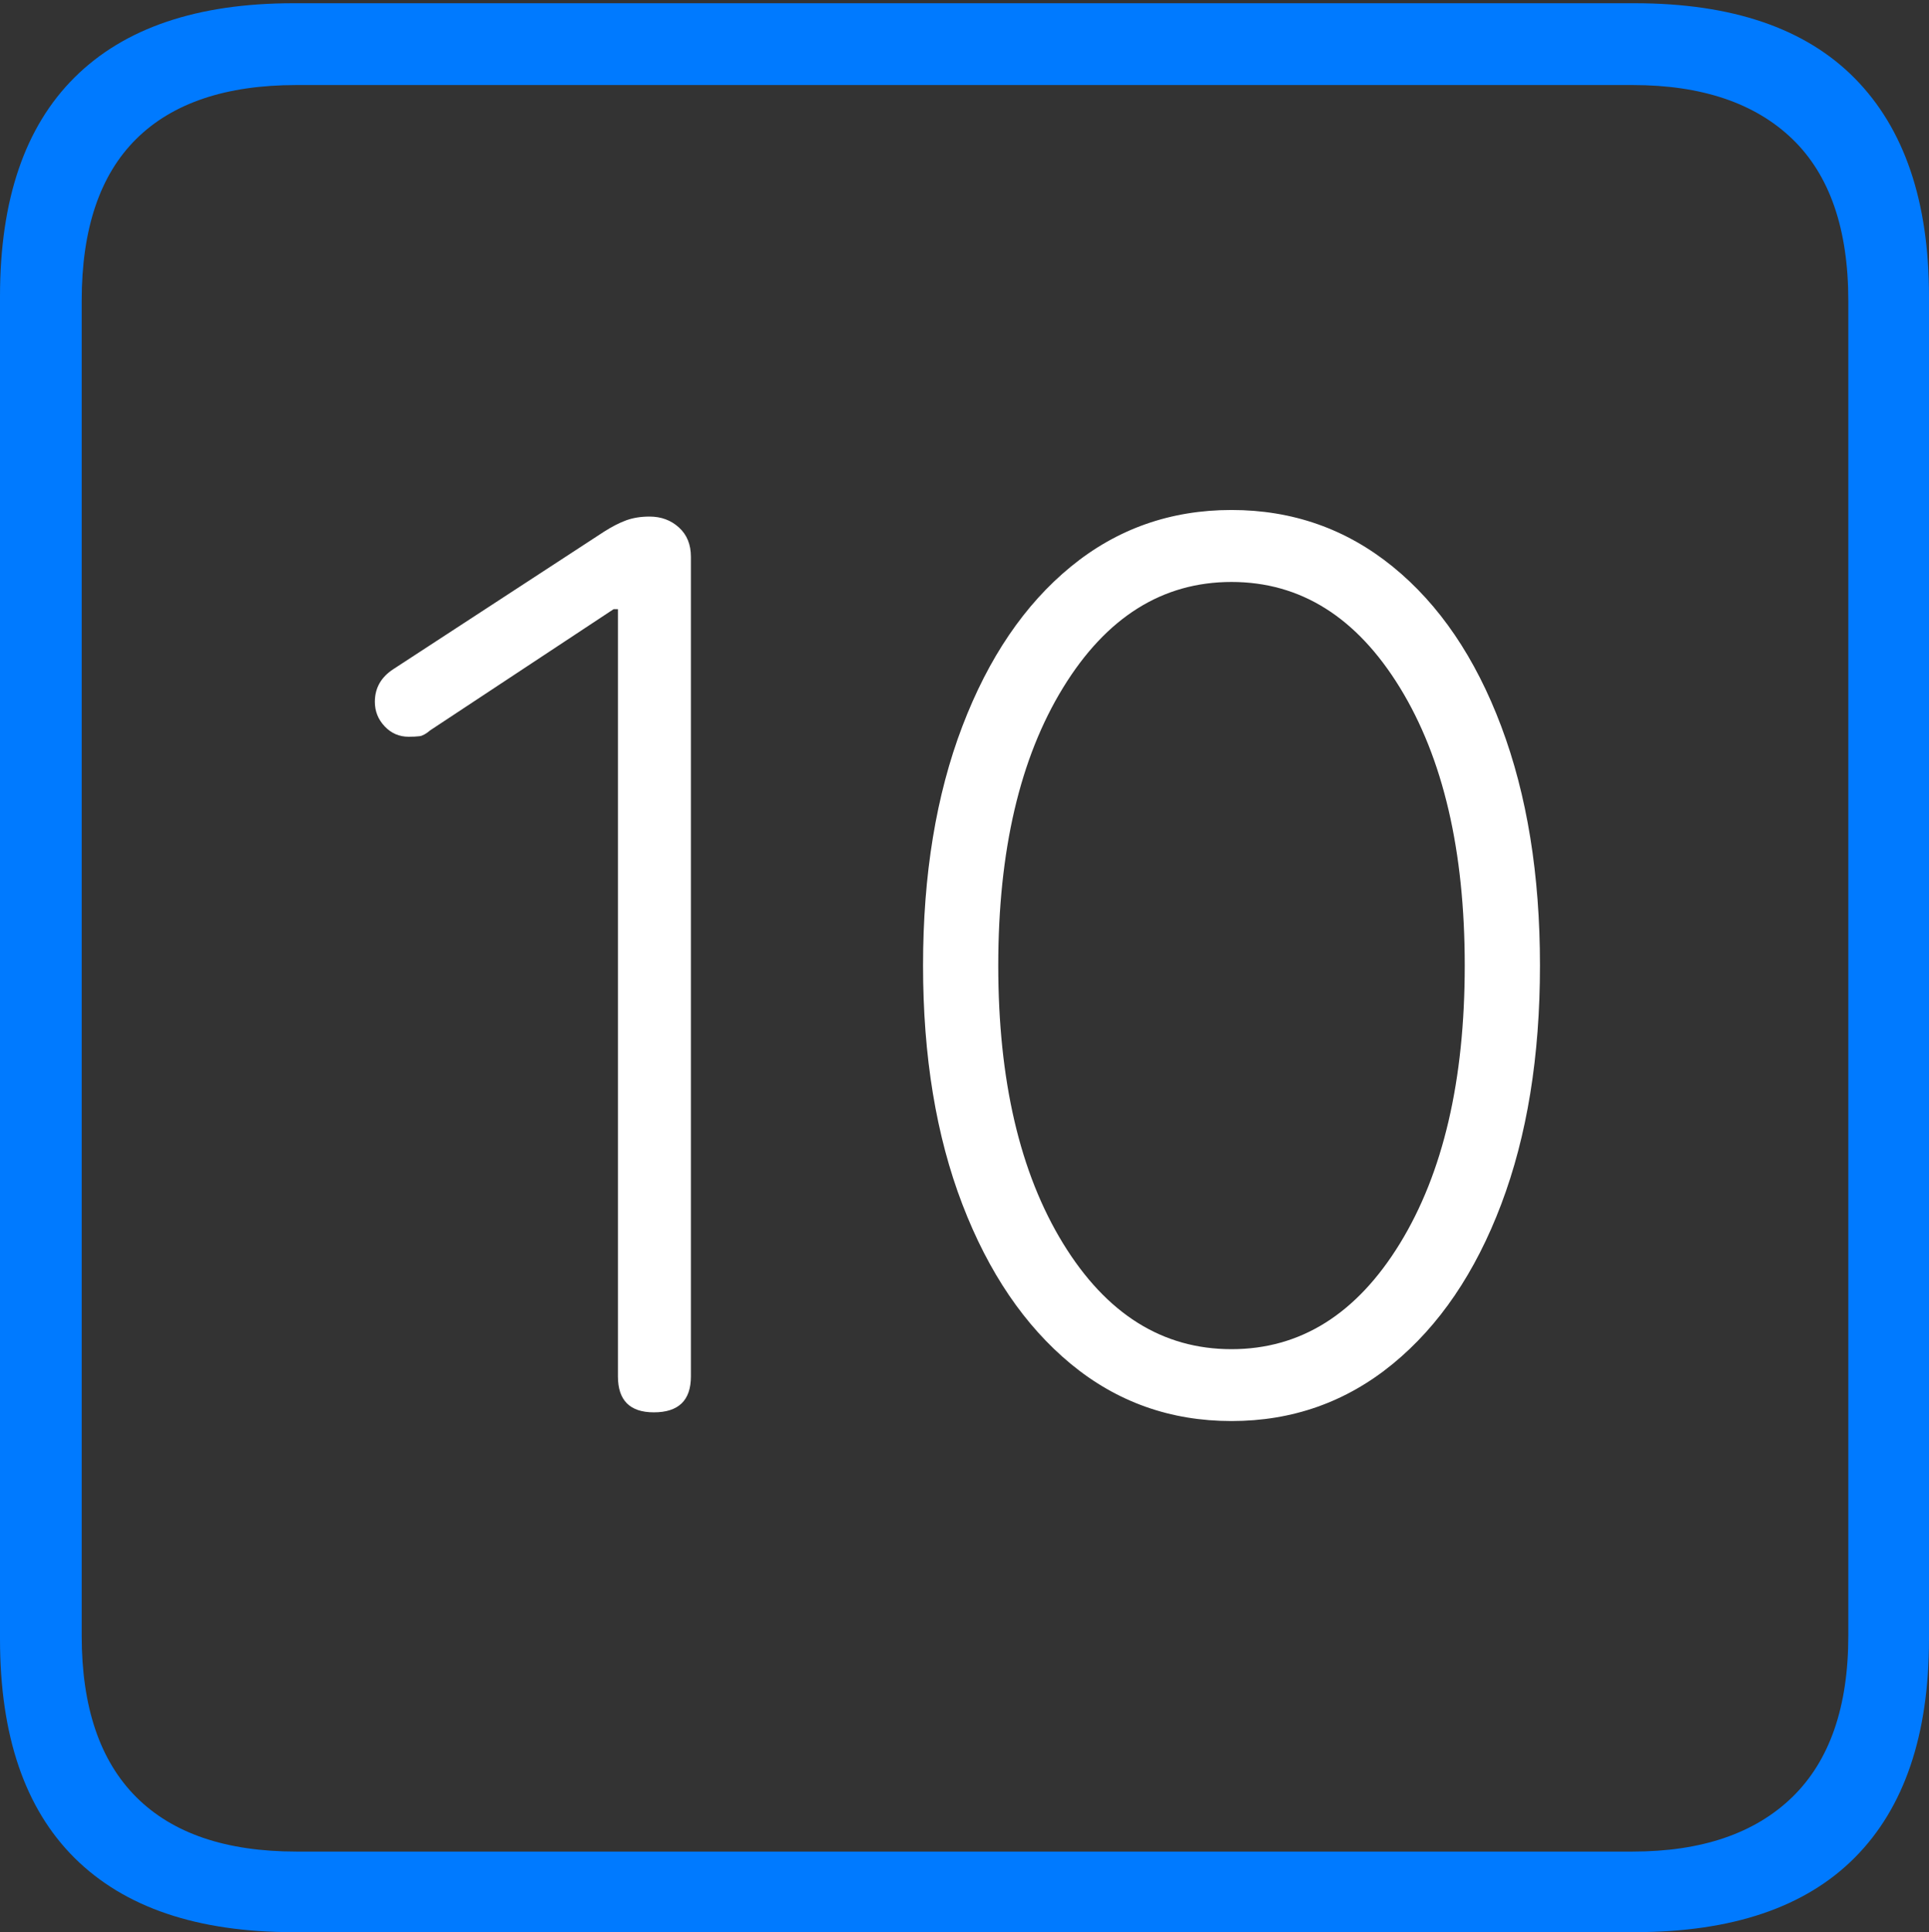 <?xml version="1.0" encoding="UTF-8"?>
<!--Generator: Apple Native CoreSVG 175-->
<!DOCTYPE svg
PUBLIC "-//W3C//DTD SVG 1.1//EN"
       "http://www.w3.org/Graphics/SVG/1.1/DTD/svg11.dtd">
<svg version="1.1" xmlns="http://www.w3.org/2000/svg" xmlns:xlink="http://www.w3.org/1999/xlink" width="17.285" height="17.314">
 <rect width="100%" height="100%" fill="#333333" stroke="none"/>
 <g>
  <rect height="17.314" opacity="0" width="17.285" x="0" y="0"/>
  <path d="M2.627 17.314L14.648 17.314Q15.957 17.314 16.621 16.645Q17.285 15.977 17.285 14.688L17.285 2.656Q17.285 1.377 16.621 0.703Q15.957 0.029 14.648 0.029L2.627 0.029Q1.338 0.029 0.669 0.693Q0 1.357 0 2.656L0 14.688Q0 15.986 0.669 16.65Q1.338 17.314 2.627 17.314ZM2.656 16.592Q1.709 16.592 1.221 16.104Q0.732 15.615 0.732 14.658L0.732 2.695Q0.732 1.729 1.221 1.245Q1.709 0.762 2.656 0.762L14.629 0.762Q15.557 0.762 16.06 1.245Q16.562 1.729 16.562 2.695L16.562 14.658Q16.562 15.615 16.06 16.104Q15.557 16.592 14.629 16.592Z" fill="#007aff"/>
  <path d="M5.859 12.656Q6.191 12.656 6.191 12.334L6.191 4.99Q6.191 4.824 6.084 4.727Q5.977 4.629 5.82 4.629Q5.703 4.629 5.61 4.663Q5.518 4.697 5.41 4.766L3.525 5.996Q3.359 6.104 3.359 6.289Q3.359 6.416 3.447 6.509Q3.535 6.602 3.662 6.602Q3.721 6.602 3.76 6.597Q3.799 6.592 3.857 6.543L5.498 5.459L5.537 5.459L5.537 12.334Q5.537 12.656 5.859 12.656ZM11.035 12.734Q11.855 12.734 12.48 12.222Q13.105 11.709 13.452 10.791Q13.799 9.873 13.799 8.652Q13.799 7.432 13.452 6.509Q13.105 5.586 12.48 5.078Q11.855 4.57 11.035 4.57Q10.215 4.57 9.595 5.078Q8.975 5.586 8.623 6.509Q8.271 7.432 8.271 8.652Q8.271 9.873 8.623 10.791Q8.975 11.709 9.595 12.222Q10.215 12.734 11.035 12.734ZM11.035 12.09Q10.107 12.09 9.526 11.143Q8.945 10.195 8.945 8.652Q8.945 7.109 9.526 6.162Q10.107 5.215 11.035 5.215Q11.963 5.215 12.544 6.162Q13.125 7.109 13.125 8.652Q13.125 10.195 12.544 11.143Q11.963 12.09 11.035 12.09Z" fill="#ffffff"/>
 </g>
</svg>
